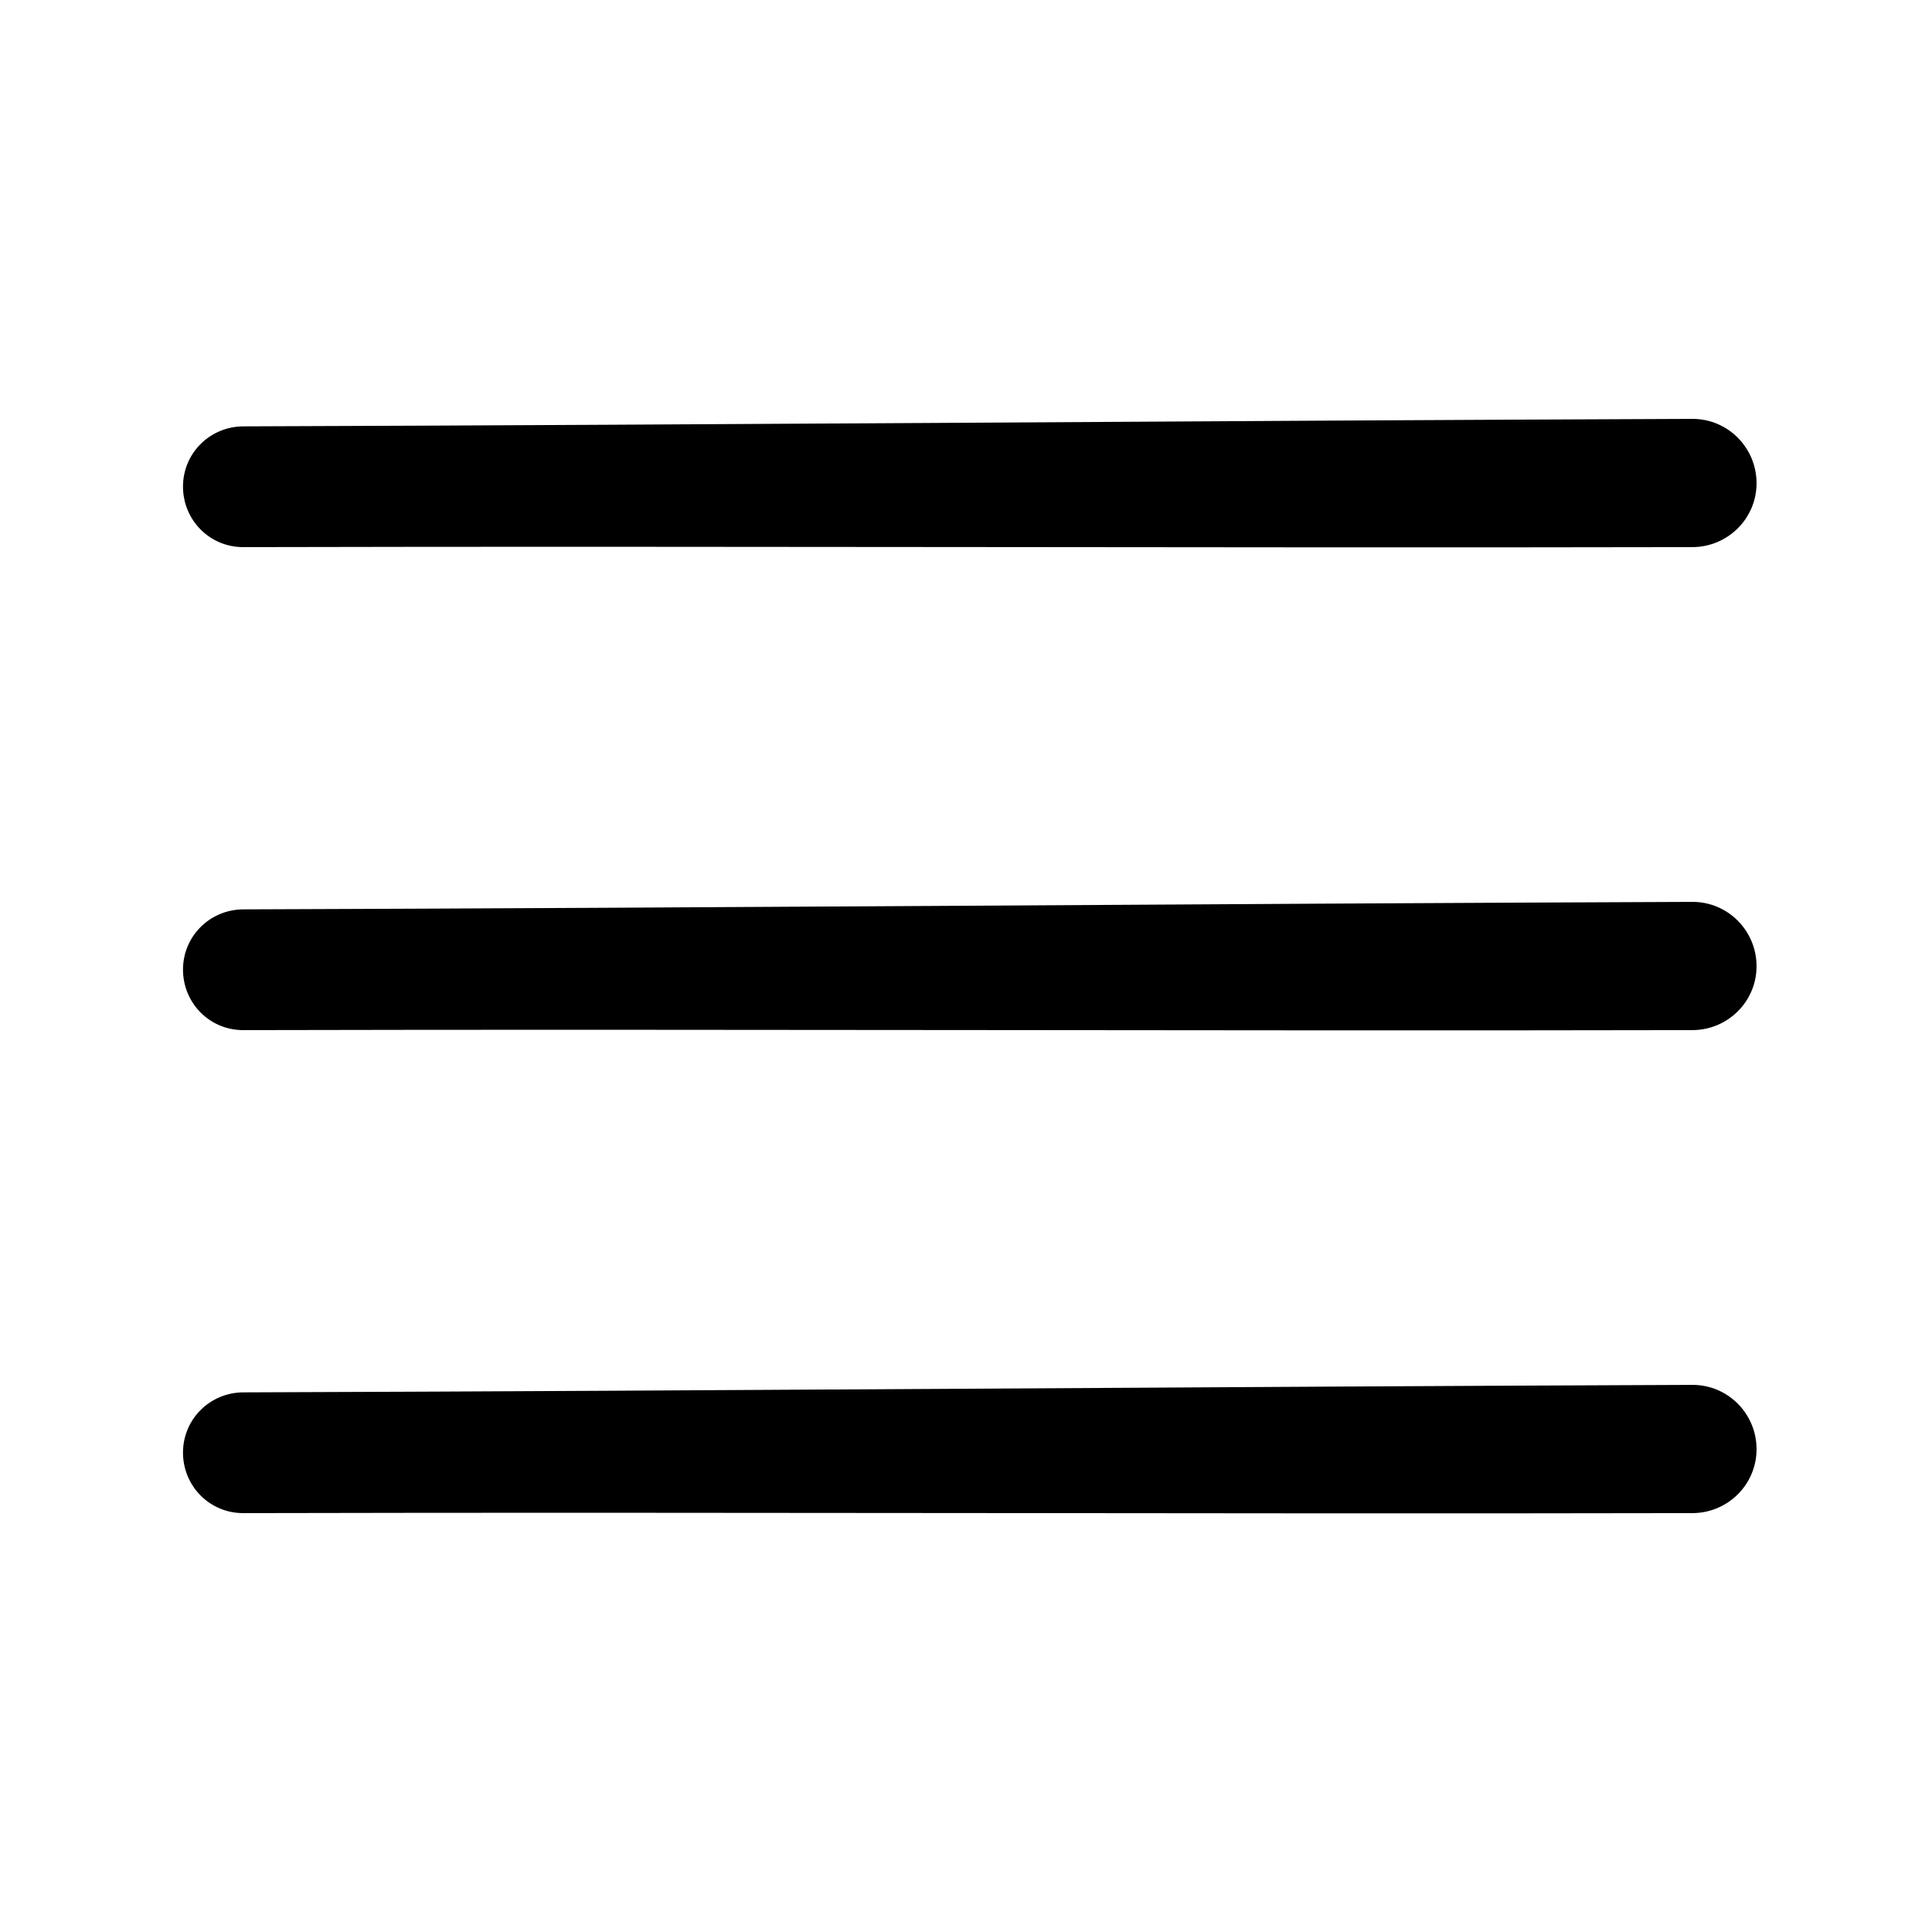 <?xml version="1.0" encoding="UTF-8" standalone="no"?>
<!DOCTYPE svg PUBLIC "-//W3C//DTD SVG 1.1//EN" "http://www.w3.org/Graphics/SVG/1.1/DTD/svg11.dtd">
<!-- Created with Vectornator (http://vectornator.io/) -->
<svg height="100%" stroke-miterlimit="10" style="fill-rule:nonzero;clip-rule:evenodd;stroke-linecap:round;stroke-linejoin:round;" version="1.1" viewBox="0 0 32 32" width="100%" xml:space="preserve" xmlns="http://www.w3.org/2000/svg" xmlns:xlink="http://www.w3.org/1999/xlink">
<defs/>
<g id="Layer-1">
<g opacity="1">
<path d="M28.031 14.938C20.031 14.969 12.031 15.035 4.031 15.062C3.476 15.064 3.03 15.507 3.031 16.062C3.033 16.618 3.476 17.064 4.031 17.062C12.031 17.043 20.031 17.078 28.031 17.062C28.618 17.061 29.096 16.587 29.094 16C29.092 15.414 28.618 14.936 28.031 14.938Z" fill="current" stroke="none"/>
</g>
<g opacity="1">
<path d="M28.031 6.938C20.031 6.969 12.031 7.035 4.031 7.062C3.476 7.064 3.03 7.507 3.031 8.062C3.033 8.618 3.476 9.064 4.031 9.062C12.031 9.043 20.031 9.078 28.031 9.062C28.618 9.061 29.096 8.586 29.094 8C29.092 7.414 28.618 6.936 28.031 6.938Z" fill="current" stroke="none"/>
</g>
<g opacity="1">
<path d="M28.031 22.938C20.031 22.969 12.031 23.035 4.031 23.062C3.476 23.064 3.03 23.507 3.031 24.062C3.033 24.618 3.476 25.064 4.031 25.062C12.031 25.043 20.031 25.078 28.031 25.062C28.618 25.061 29.096 24.587 29.094 24C29.092 23.413 28.618 22.936 28.031 22.938Z" fill="current" stroke="none"/>
</g>
</g>
</svg>
